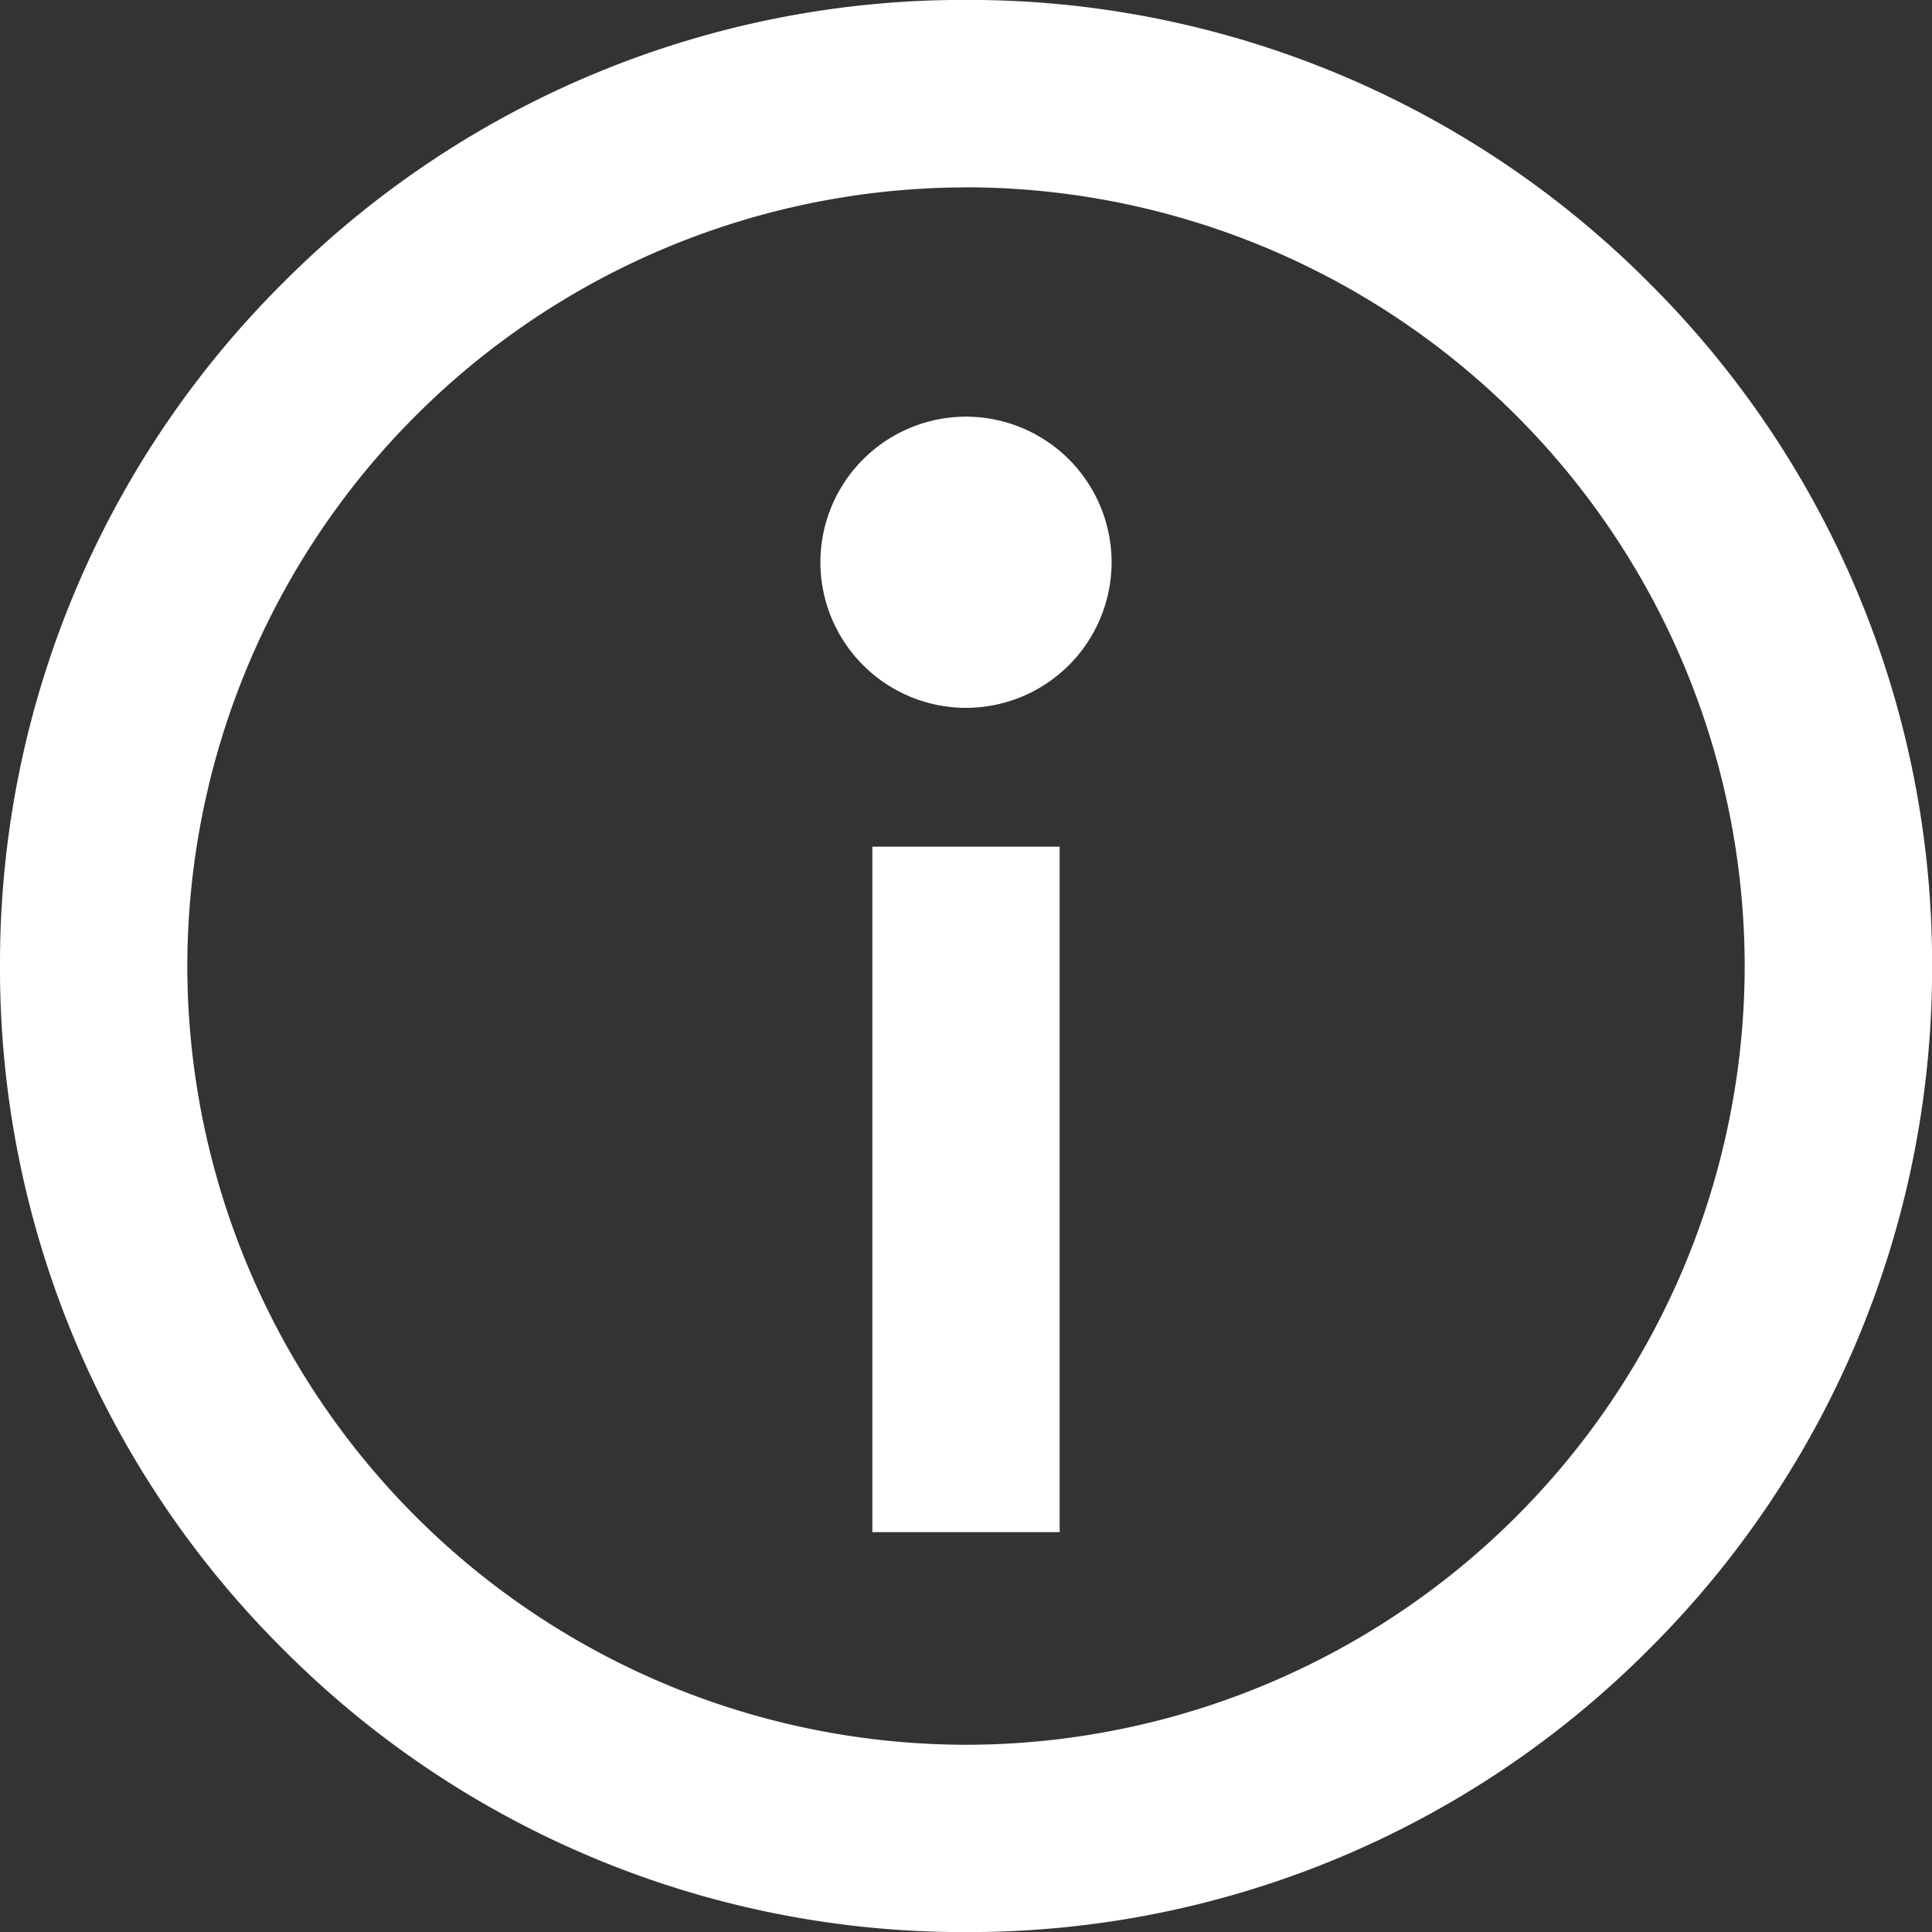<svg xmlns="http://www.w3.org/2000/svg" width="23.022" height="23.022" viewBox="0 0 23.022 23.022"><rect x="0" y="0" width="23.022" height="23.022" fill="#333333" stroke="none"/><defs><style>.a{fill:#fff;}</style></defs><g transform="translate(-221 -132.167)"><path class="a" d="M-3441.283,686.35a11.434,11.434,0,0,1-8.139-3.372,11.434,11.434,0,0,1-3.372-8.14,11.434,11.434,0,0,1,3.372-8.14,11.435,11.435,0,0,1,8.139-3.372,11.437,11.437,0,0,1,8.14,3.372,11.437,11.437,0,0,1,3.372,8.14,11.437,11.437,0,0,1-3.372,8.14A11.436,11.436,0,0,1-3441.283,686.35Zm0-20.79a9.29,9.29,0,0,0-9.279,9.279,9.29,9.29,0,0,0,9.279,9.279,9.289,9.289,0,0,0,9.279-9.279A9.29,9.29,0,0,0-3441.283,665.559Z" transform="translate(3673.794 -531.16)"/><path class="a" d="M-3258.347,761.2a1.737,1.737,0,0,0-1.735,1.735,1.737,1.737,0,0,0,1.735,1.735,1.737,1.737,0,0,0,1.735-1.735A1.737,1.737,0,0,0-3258.347,761.2Z" transform="translate(3490.858 -624.068)"/><rect class="a" width="2.232" height="8.168" transform="translate(231.395 142.256)"/></g></svg>